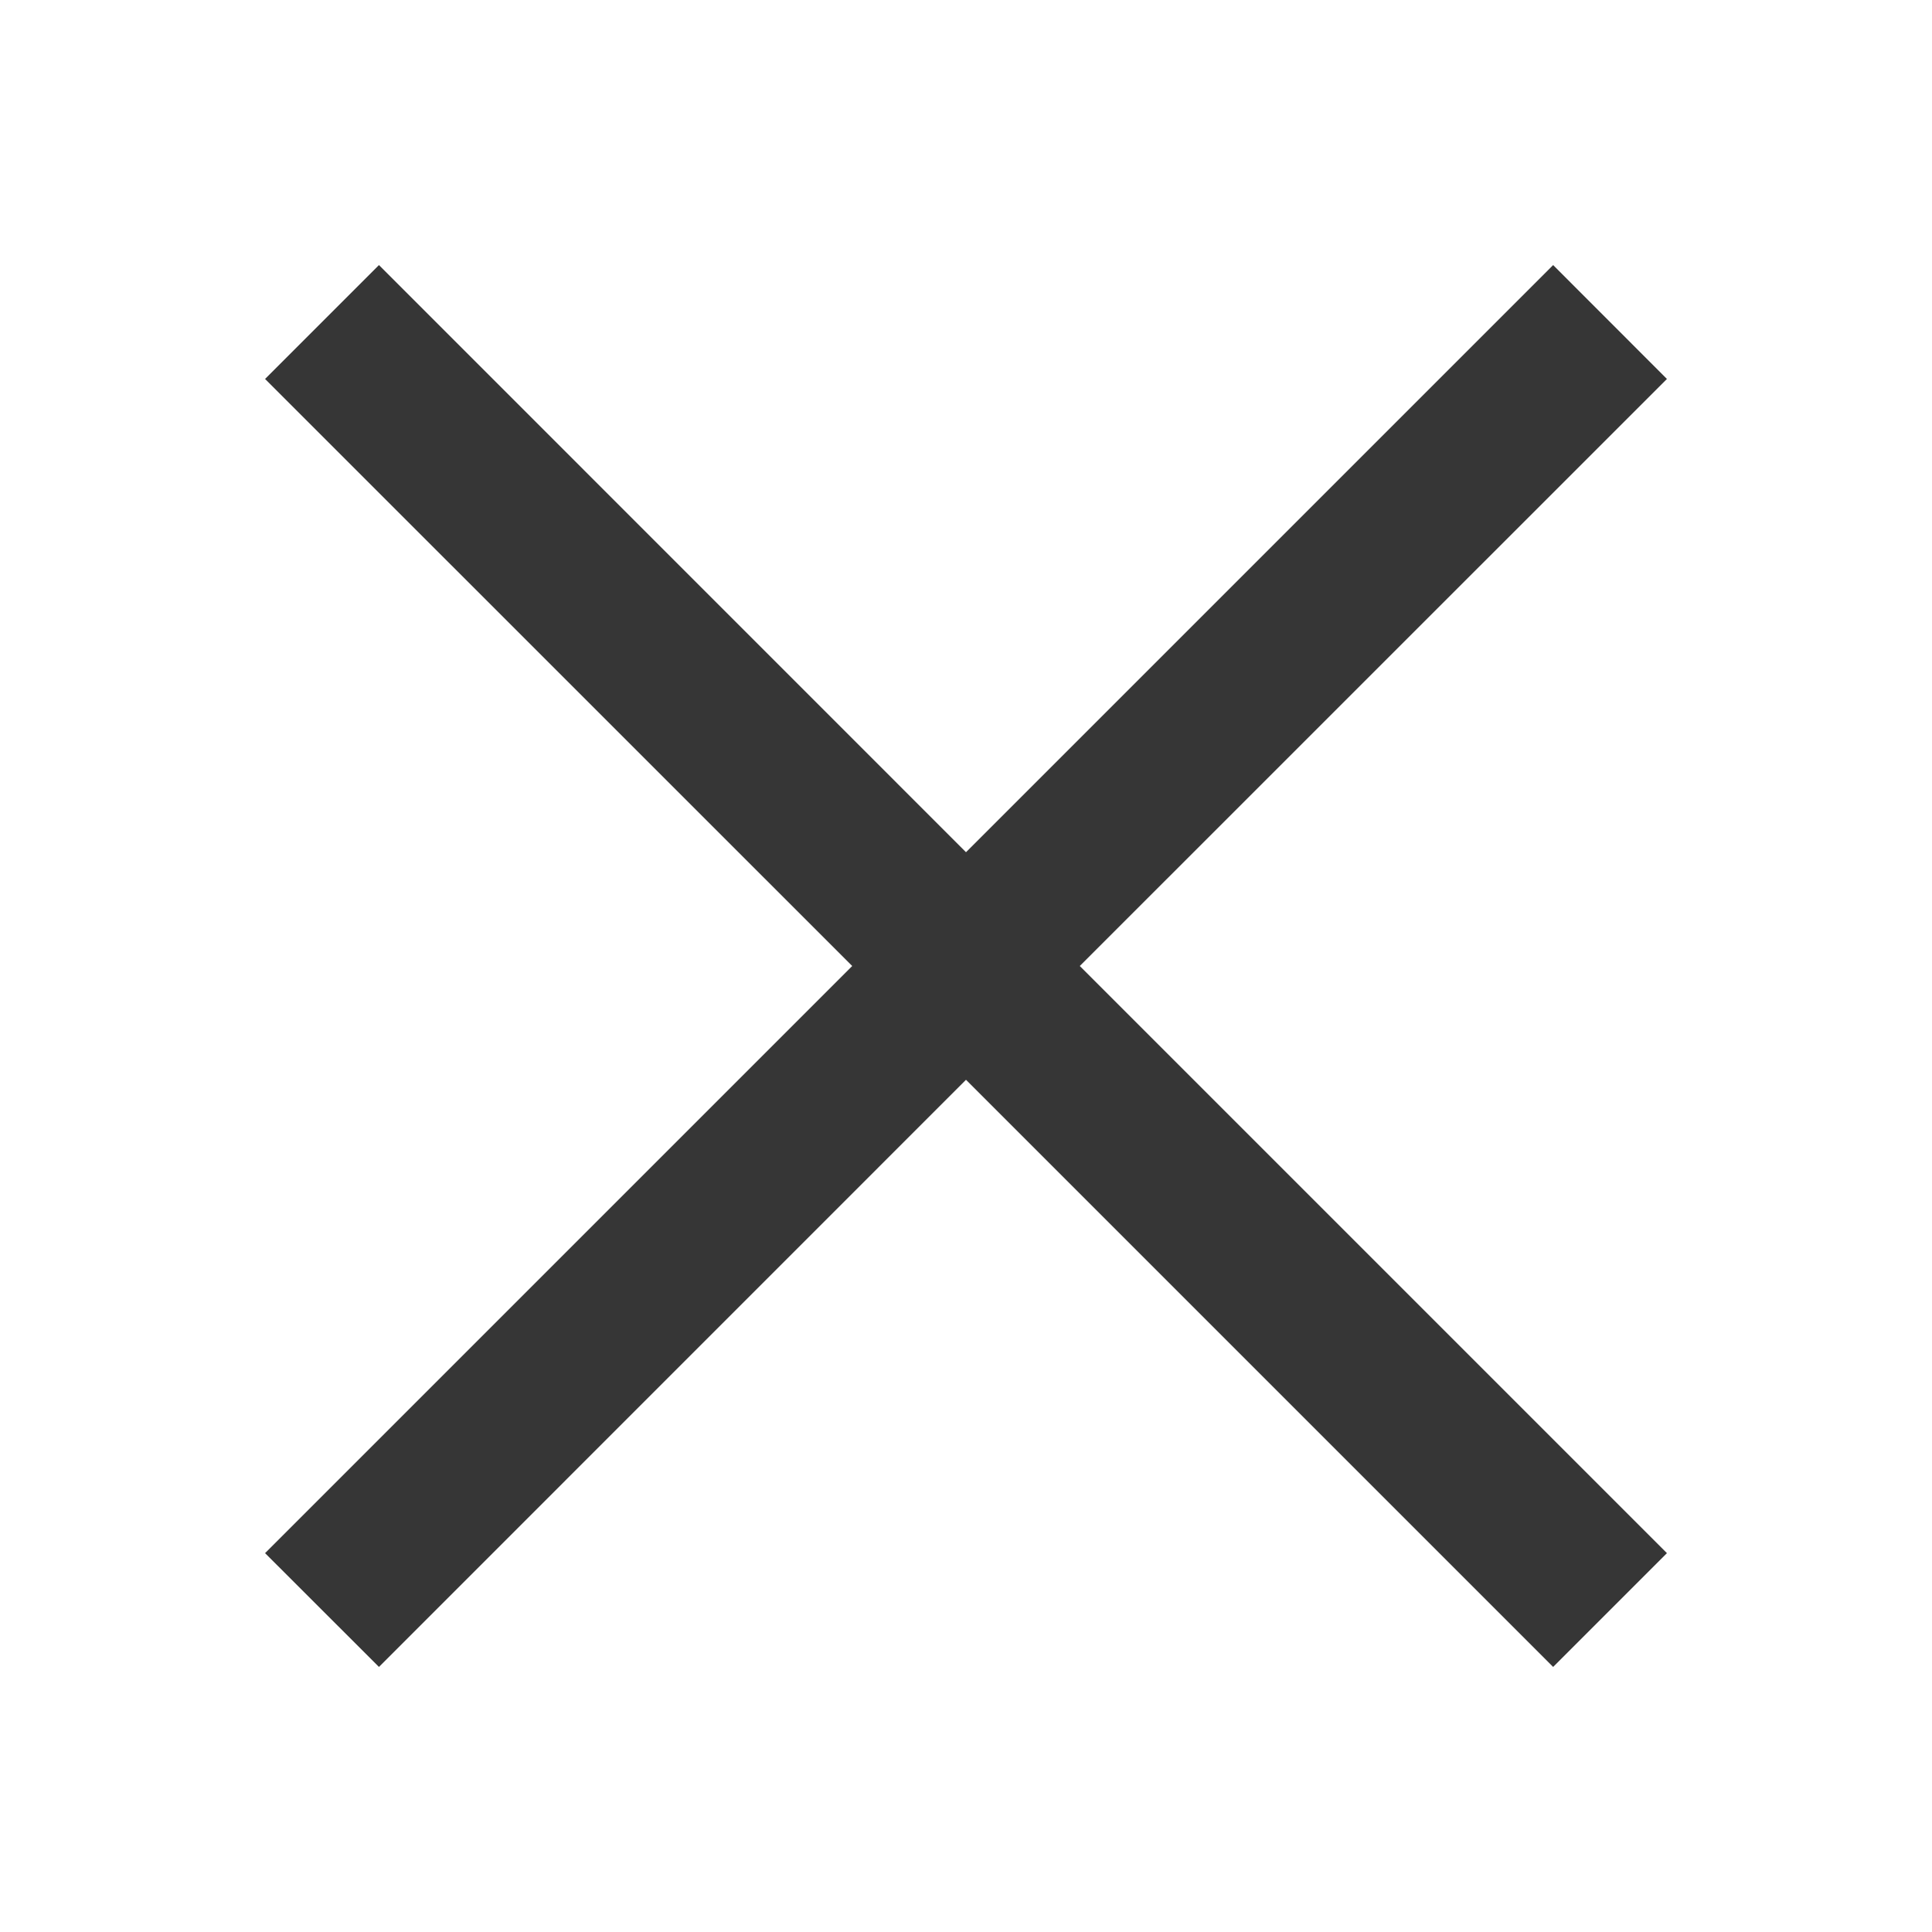 <svg width="20" height="20" viewBox="0 0 20 20" fill="none" xmlns="http://www.w3.org/2000/svg">
<path d="M3.923 2.744L2.744 3.923L8.822 10L2.744 16.078L3.923 17.256L10 11.178L16.078 17.256L17.256 16.078L11.178 10L17.256 3.923L16.078 2.744L10 8.822L3.923 2.744Z" fill="#363636"/>
</svg>
